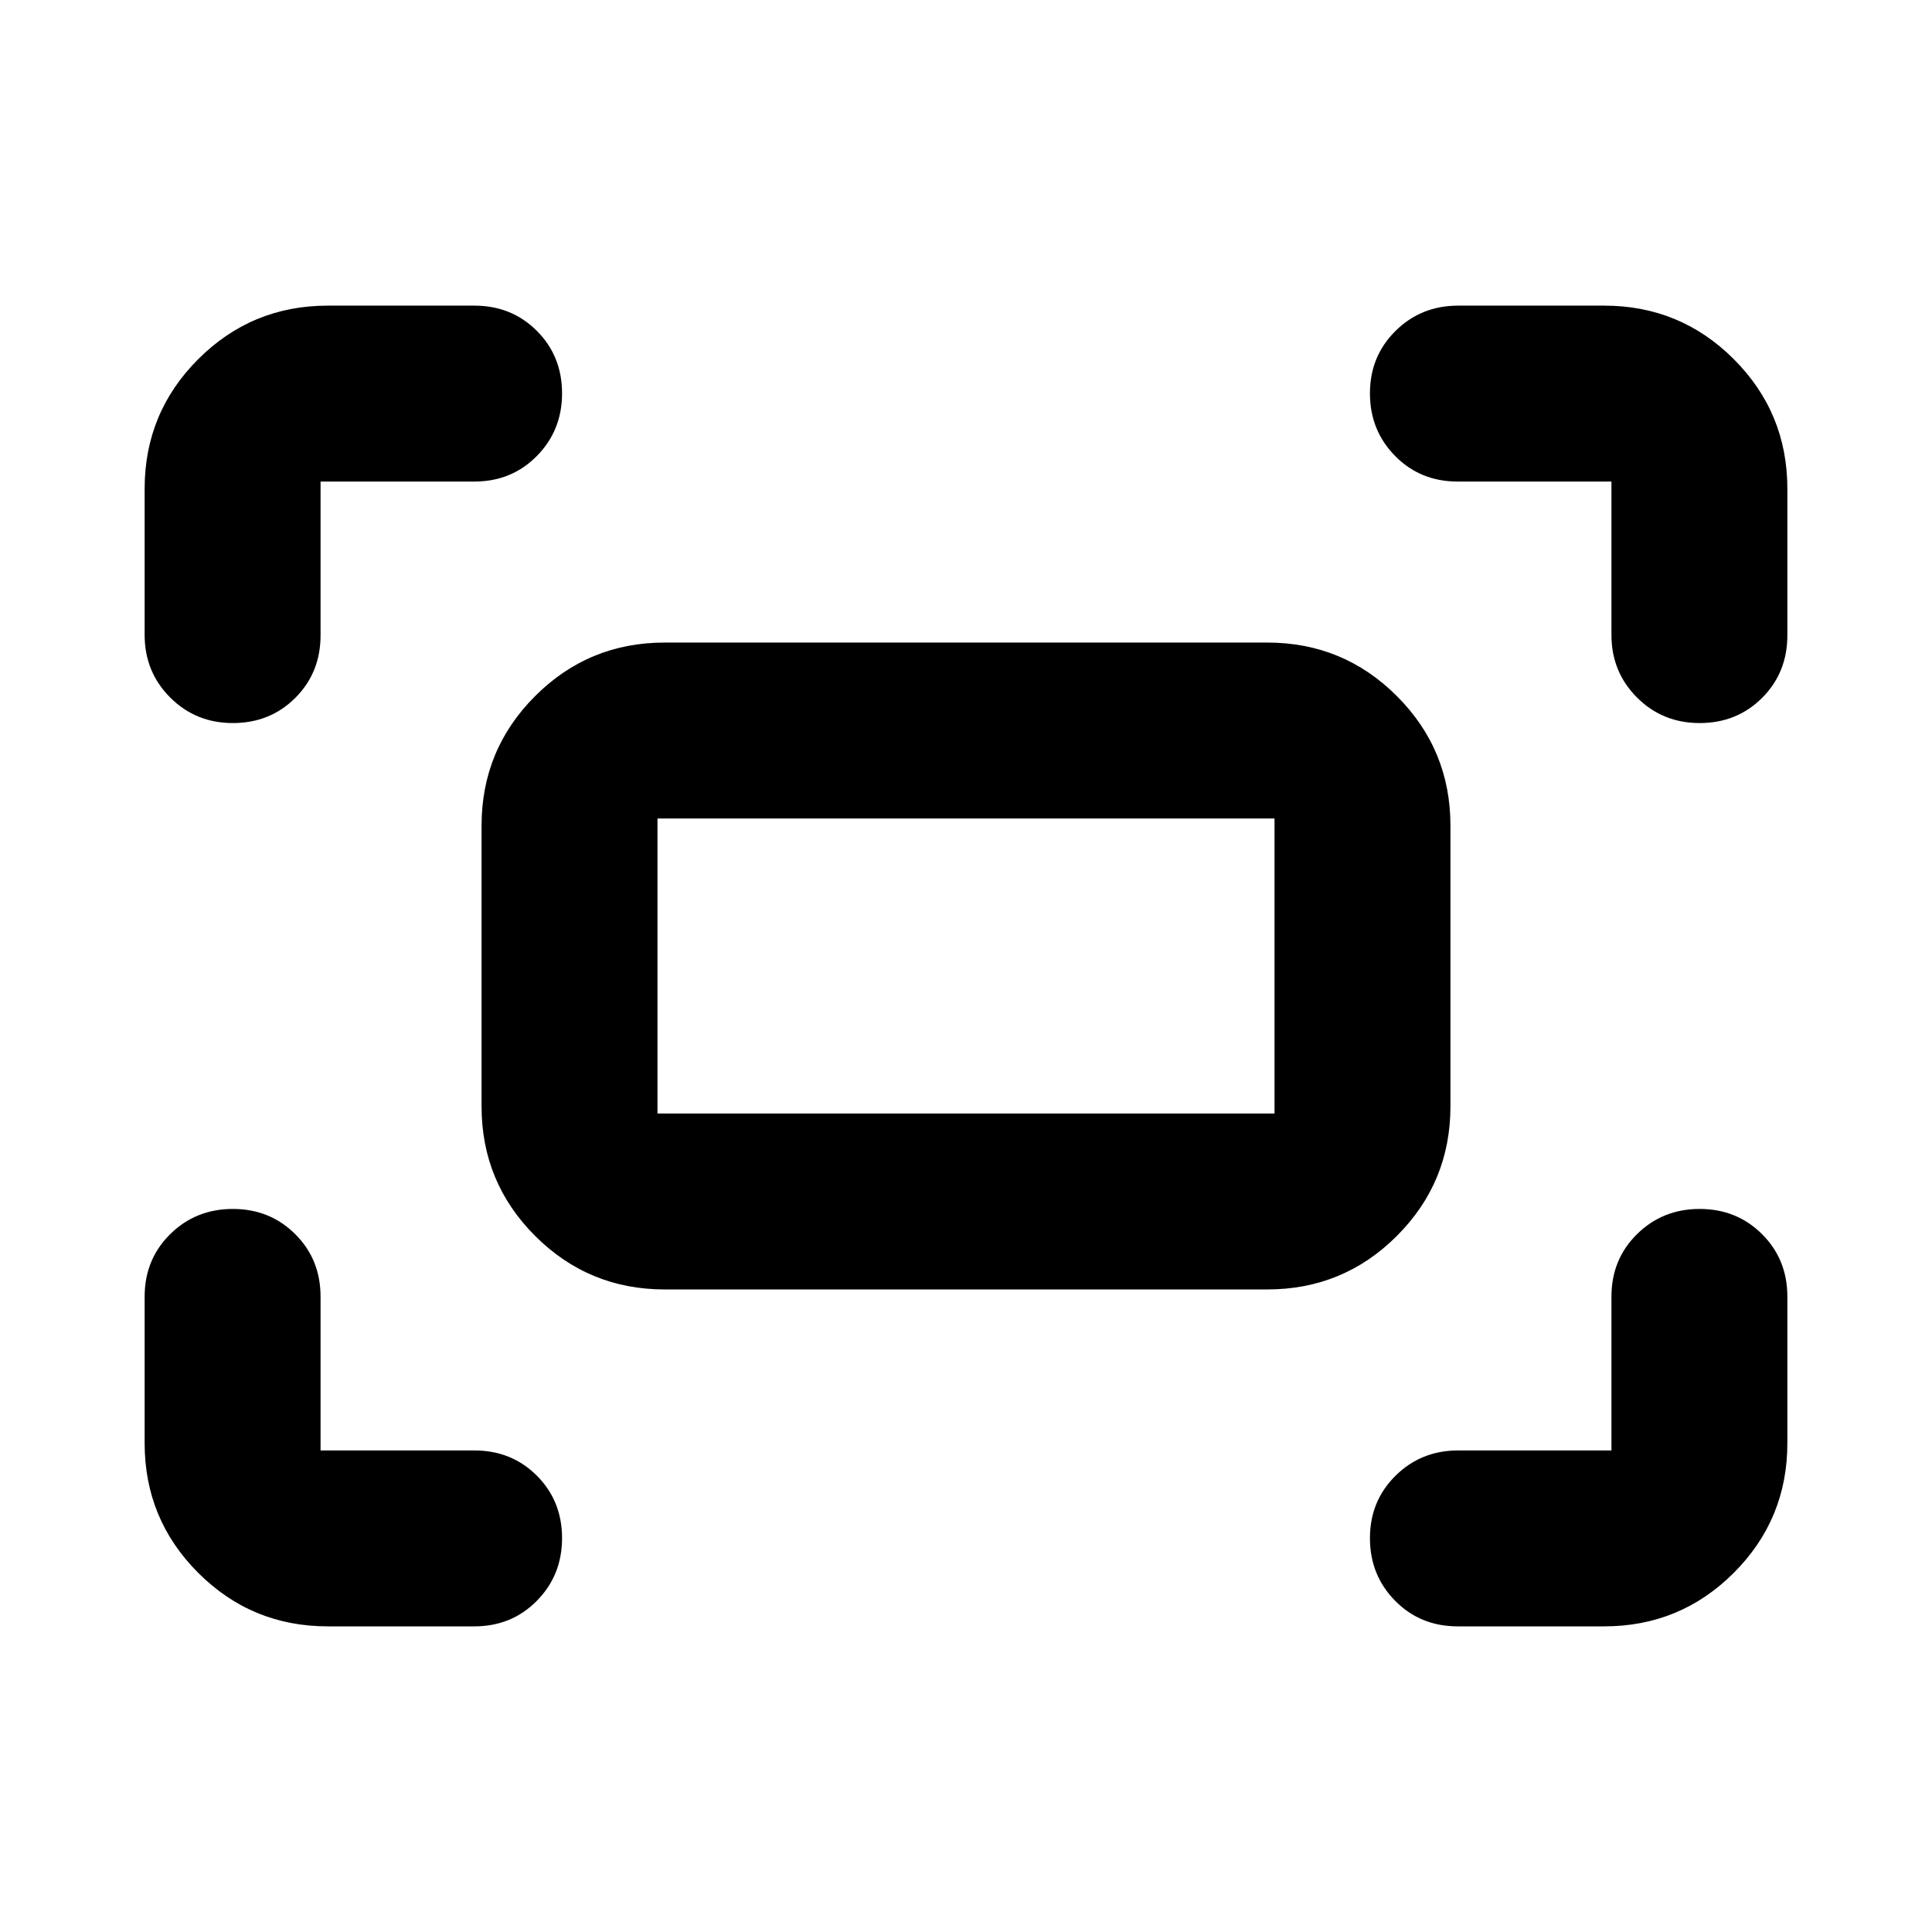 <svg xmlns="http://www.w3.org/2000/svg" height="24" viewBox="0 -960 960 960" width="24"><path d="M800.717-644.544v-76.173h-76.413q-18.524 0-31.055-12.696-12.532-12.696-12.532-31.131 0-18.434 12.696-31.011 12.696-12.576 31.131-12.576h72.586q37.783 0 64.392 26.609 26.609 26.609 26.609 64.392v72.826q0 18.524-12.532 31.055-12.531 12.532-31.055 12.532-18.435 0-31.131-12.696-12.696-12.696-12.696-31.131Zm-728.848 0v-72.586q0-37.783 26.61-64.392 26.608-26.609 64.391-26.609h72.826q18.524 0 31.055 12.532 12.532 12.531 12.532 31.055 0 18.435-12.532 31.131-12.531 12.696-31.055 12.696h-76.413v76.413q0 18.524-12.532 31.055-12.531 12.532-31.055 12.532-18.435 0-31.13-12.696-12.697-12.696-12.697-31.131ZM797.13-151.869h-72.826q-18.524 0-31.055-12.696-12.532-12.696-12.532-31.131 0-18.434 12.696-31.01 12.696-12.577 31.131-12.577h76.173v-76.413q0-18.524 12.696-31.055 12.696-12.532 31.131-12.532 18.434 0 31.011 12.532 12.576 12.531 12.576 31.055v72.826q0 37.783-26.609 64.392-26.609 26.609-64.392 26.609Zm-634.26 0q-37.783 0-64.392-26.609Q71.87-205.087 71.87-242.87v-72.826q0-18.524 12.696-31.055 12.696-12.532 31.131-12.532 18.434 0 31.01 12.532 12.577 12.531 12.577 31.055v76.413h76.413q18.524 0 31.055 12.532 12.532 12.531 12.532 31.055 0 18.435-12.532 31.131-12.531 12.696-31.055 12.696H162.87Zm76.413-258.414v-139.434q0-37.783 26.608-64.392 26.609-26.608 64.392-26.608h299.434q37.783 0 64.392 26.608 26.608 26.609 26.608 64.392v139.434q0 37.783-26.608 64.392-26.609 26.608-64.392 26.608H330.283q-37.783 0-64.392-26.608-26.608-26.609-26.608-64.392Zm87.413 3.587h306.608v-146.608H326.696v146.608Zm0 0v-146.608 146.608Z"/></svg>